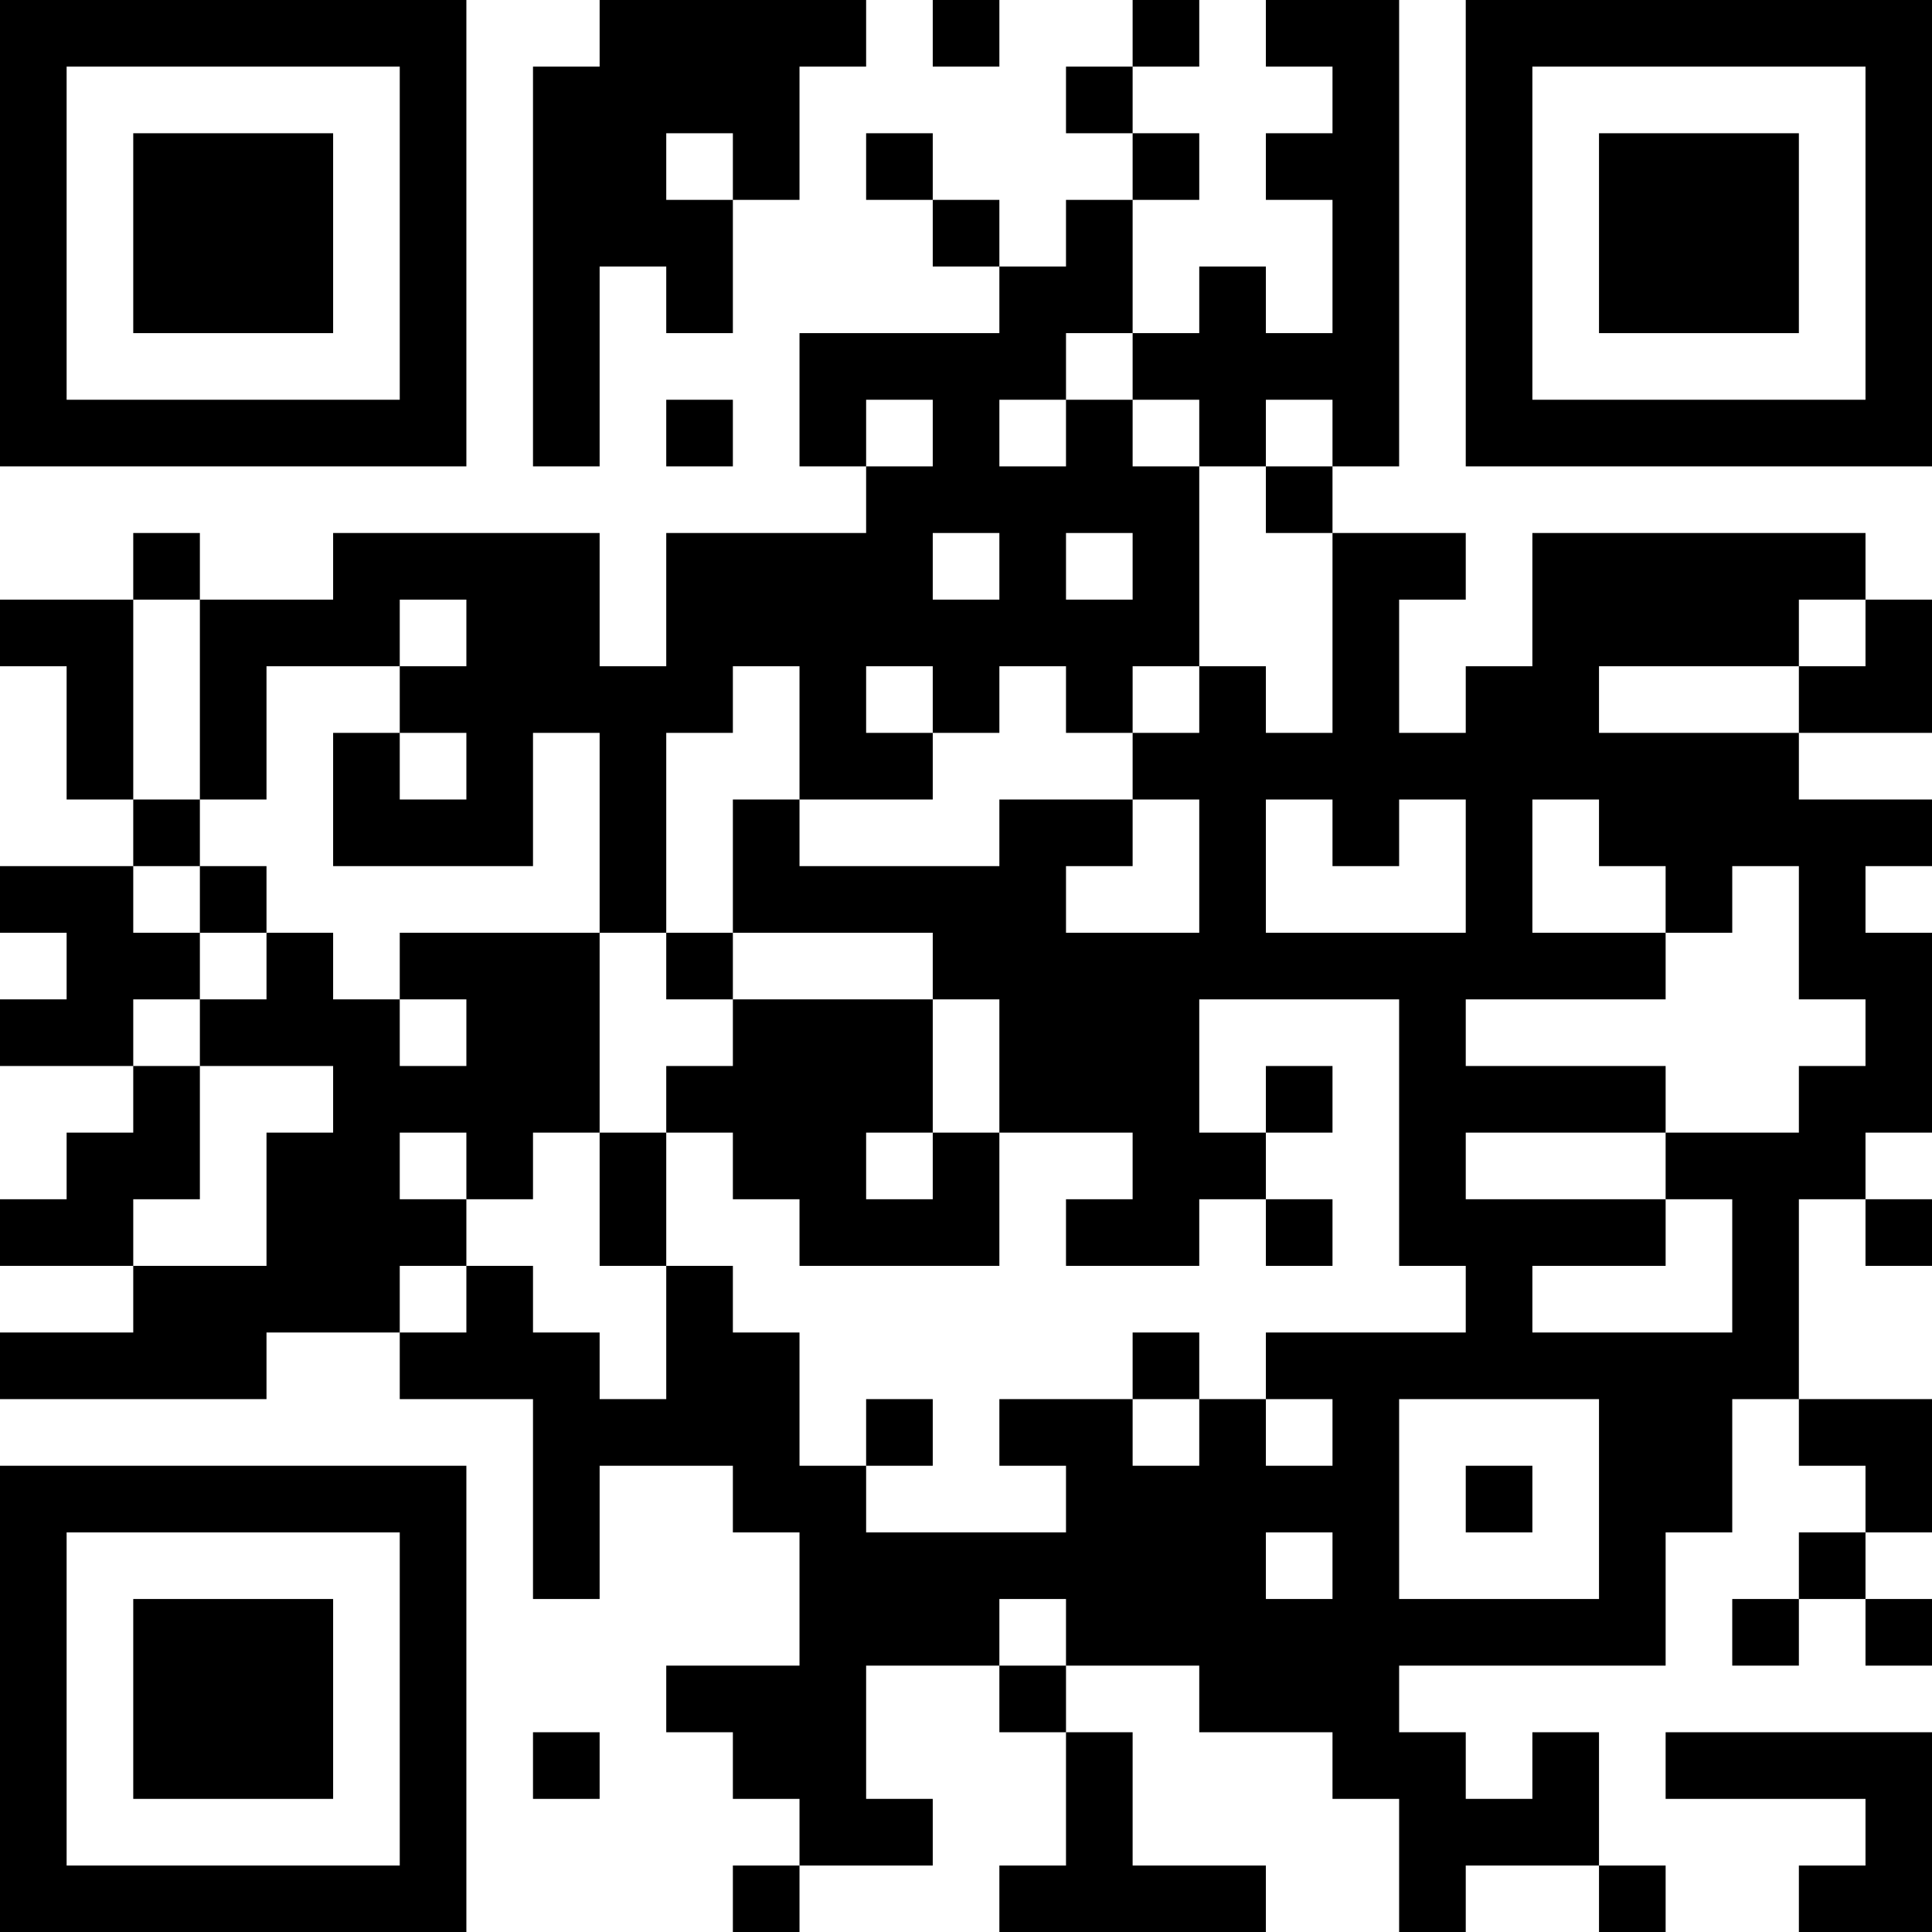 <?xml version="1.0" encoding="UTF-8"?>
<svg xmlns="http://www.w3.org/2000/svg" version="1.1" width="200" height="200" viewBox="0 0 200 200"><rect x="0" y="0" width="200" height="200" fill="#ffffff"/><g transform="scale(6.897)"><g transform="translate(0,0)"><path fill-rule="evenodd" d="M9 0L9 1L8 1L8 7L9 7L9 4L10 4L10 5L11 5L11 3L12 3L12 1L13 1L13 0ZM14 0L14 1L15 1L15 0ZM17 0L17 1L16 1L16 2L17 2L17 3L16 3L16 4L15 4L15 3L14 3L14 2L13 2L13 3L14 3L14 4L15 4L15 5L12 5L12 7L13 7L13 8L10 8L10 10L9 10L9 8L5 8L5 9L3 9L3 8L2 8L2 9L0 9L0 10L1 10L1 12L2 12L2 13L0 13L0 14L1 14L1 15L0 15L0 16L2 16L2 17L1 17L1 18L0 18L0 19L2 19L2 20L0 20L0 21L4 21L4 20L6 20L6 21L8 21L8 24L9 24L9 22L11 22L11 23L12 23L12 25L10 25L10 26L11 26L11 27L12 27L12 28L11 28L11 29L12 29L12 28L14 28L14 27L13 27L13 25L15 25L15 26L16 26L16 28L15 28L15 29L19 29L19 28L17 28L17 26L16 26L16 25L18 25L18 26L20 26L20 27L21 27L21 29L22 29L22 28L24 28L24 29L25 29L25 28L24 28L24 26L23 26L23 27L22 27L22 26L21 26L21 25L25 25L25 23L26 23L26 21L27 21L27 22L28 22L28 23L27 23L27 24L26 24L26 25L27 25L27 24L28 24L28 25L29 25L29 24L28 24L28 23L29 23L29 21L27 21L27 18L28 18L28 19L29 19L29 18L28 18L28 17L29 17L29 14L28 14L28 13L29 13L29 12L27 12L27 11L29 11L29 9L28 9L28 8L23 8L23 10L22 10L22 11L21 11L21 9L22 9L22 8L20 8L20 7L21 7L21 0L19 0L19 1L20 1L20 2L19 2L19 3L20 3L20 5L19 5L19 4L18 4L18 5L17 5L17 3L18 3L18 2L17 2L17 1L18 1L18 0ZM10 2L10 3L11 3L11 2ZM16 5L16 6L15 6L15 7L16 7L16 6L17 6L17 7L18 7L18 10L17 10L17 11L16 11L16 10L15 10L15 11L14 11L14 10L13 10L13 11L14 11L14 12L12 12L12 10L11 10L11 11L10 11L10 14L9 14L9 11L8 11L8 13L5 13L5 11L6 11L6 12L7 12L7 11L6 11L6 10L7 10L7 9L6 9L6 10L4 10L4 12L3 12L3 9L2 9L2 12L3 12L3 13L2 13L2 14L3 14L3 15L2 15L2 16L3 16L3 18L2 18L2 19L4 19L4 17L5 17L5 16L3 16L3 15L4 15L4 14L5 14L5 15L6 15L6 16L7 16L7 15L6 15L6 14L9 14L9 17L8 17L8 18L7 18L7 17L6 17L6 18L7 18L7 19L6 19L6 20L7 20L7 19L8 19L8 20L9 20L9 21L10 21L10 19L11 19L11 20L12 20L12 22L13 22L13 23L16 23L16 22L15 22L15 21L17 21L17 22L18 22L18 21L19 21L19 22L20 22L20 21L19 21L19 20L22 20L22 19L21 19L21 15L18 15L18 17L19 17L19 18L18 18L18 19L16 19L16 18L17 18L17 17L15 17L15 15L14 15L14 14L11 14L11 12L12 12L12 13L15 13L15 12L17 12L17 13L16 13L16 14L18 14L18 12L17 12L17 11L18 11L18 10L19 10L19 11L20 11L20 8L19 8L19 7L20 7L20 6L19 6L19 7L18 7L18 6L17 6L17 5ZM10 6L10 7L11 7L11 6ZM13 6L13 7L14 7L14 6ZM14 8L14 9L15 9L15 8ZM16 8L16 9L17 9L17 8ZM27 9L27 10L24 10L24 11L27 11L27 10L28 10L28 9ZM19 12L19 14L22 14L22 12L21 12L21 13L20 13L20 12ZM23 12L23 14L25 14L25 15L22 15L22 16L25 16L25 17L22 17L22 18L25 18L25 19L23 19L23 20L26 20L26 18L25 18L25 17L27 17L27 16L28 16L28 15L27 15L27 13L26 13L26 14L25 14L25 13L24 13L24 12ZM3 13L3 14L4 14L4 13ZM10 14L10 15L11 15L11 16L10 16L10 17L9 17L9 19L10 19L10 17L11 17L11 18L12 18L12 19L15 19L15 17L14 17L14 15L11 15L11 14ZM19 16L19 17L20 17L20 16ZM13 17L13 18L14 18L14 17ZM19 18L19 19L20 19L20 18ZM17 20L17 21L18 21L18 20ZM13 21L13 22L14 22L14 21ZM21 21L21 24L24 24L24 21ZM22 22L22 23L23 23L23 22ZM19 23L19 24L20 24L20 23ZM15 24L15 25L16 25L16 24ZM8 26L8 27L9 27L9 26ZM25 26L25 27L28 27L28 28L27 28L27 29L29 29L29 26ZM0 0L0 7L7 7L7 0ZM1 1L1 6L6 6L6 1ZM2 2L2 5L5 5L5 2ZM22 0L22 7L29 7L29 0ZM23 1L23 6L28 6L28 1ZM24 2L24 5L27 5L27 2ZM0 22L0 29L7 29L7 22ZM1 23L1 28L6 28L6 23ZM2 24L2 27L5 27L5 24Z" fill="#000000"/></g></g></svg>
